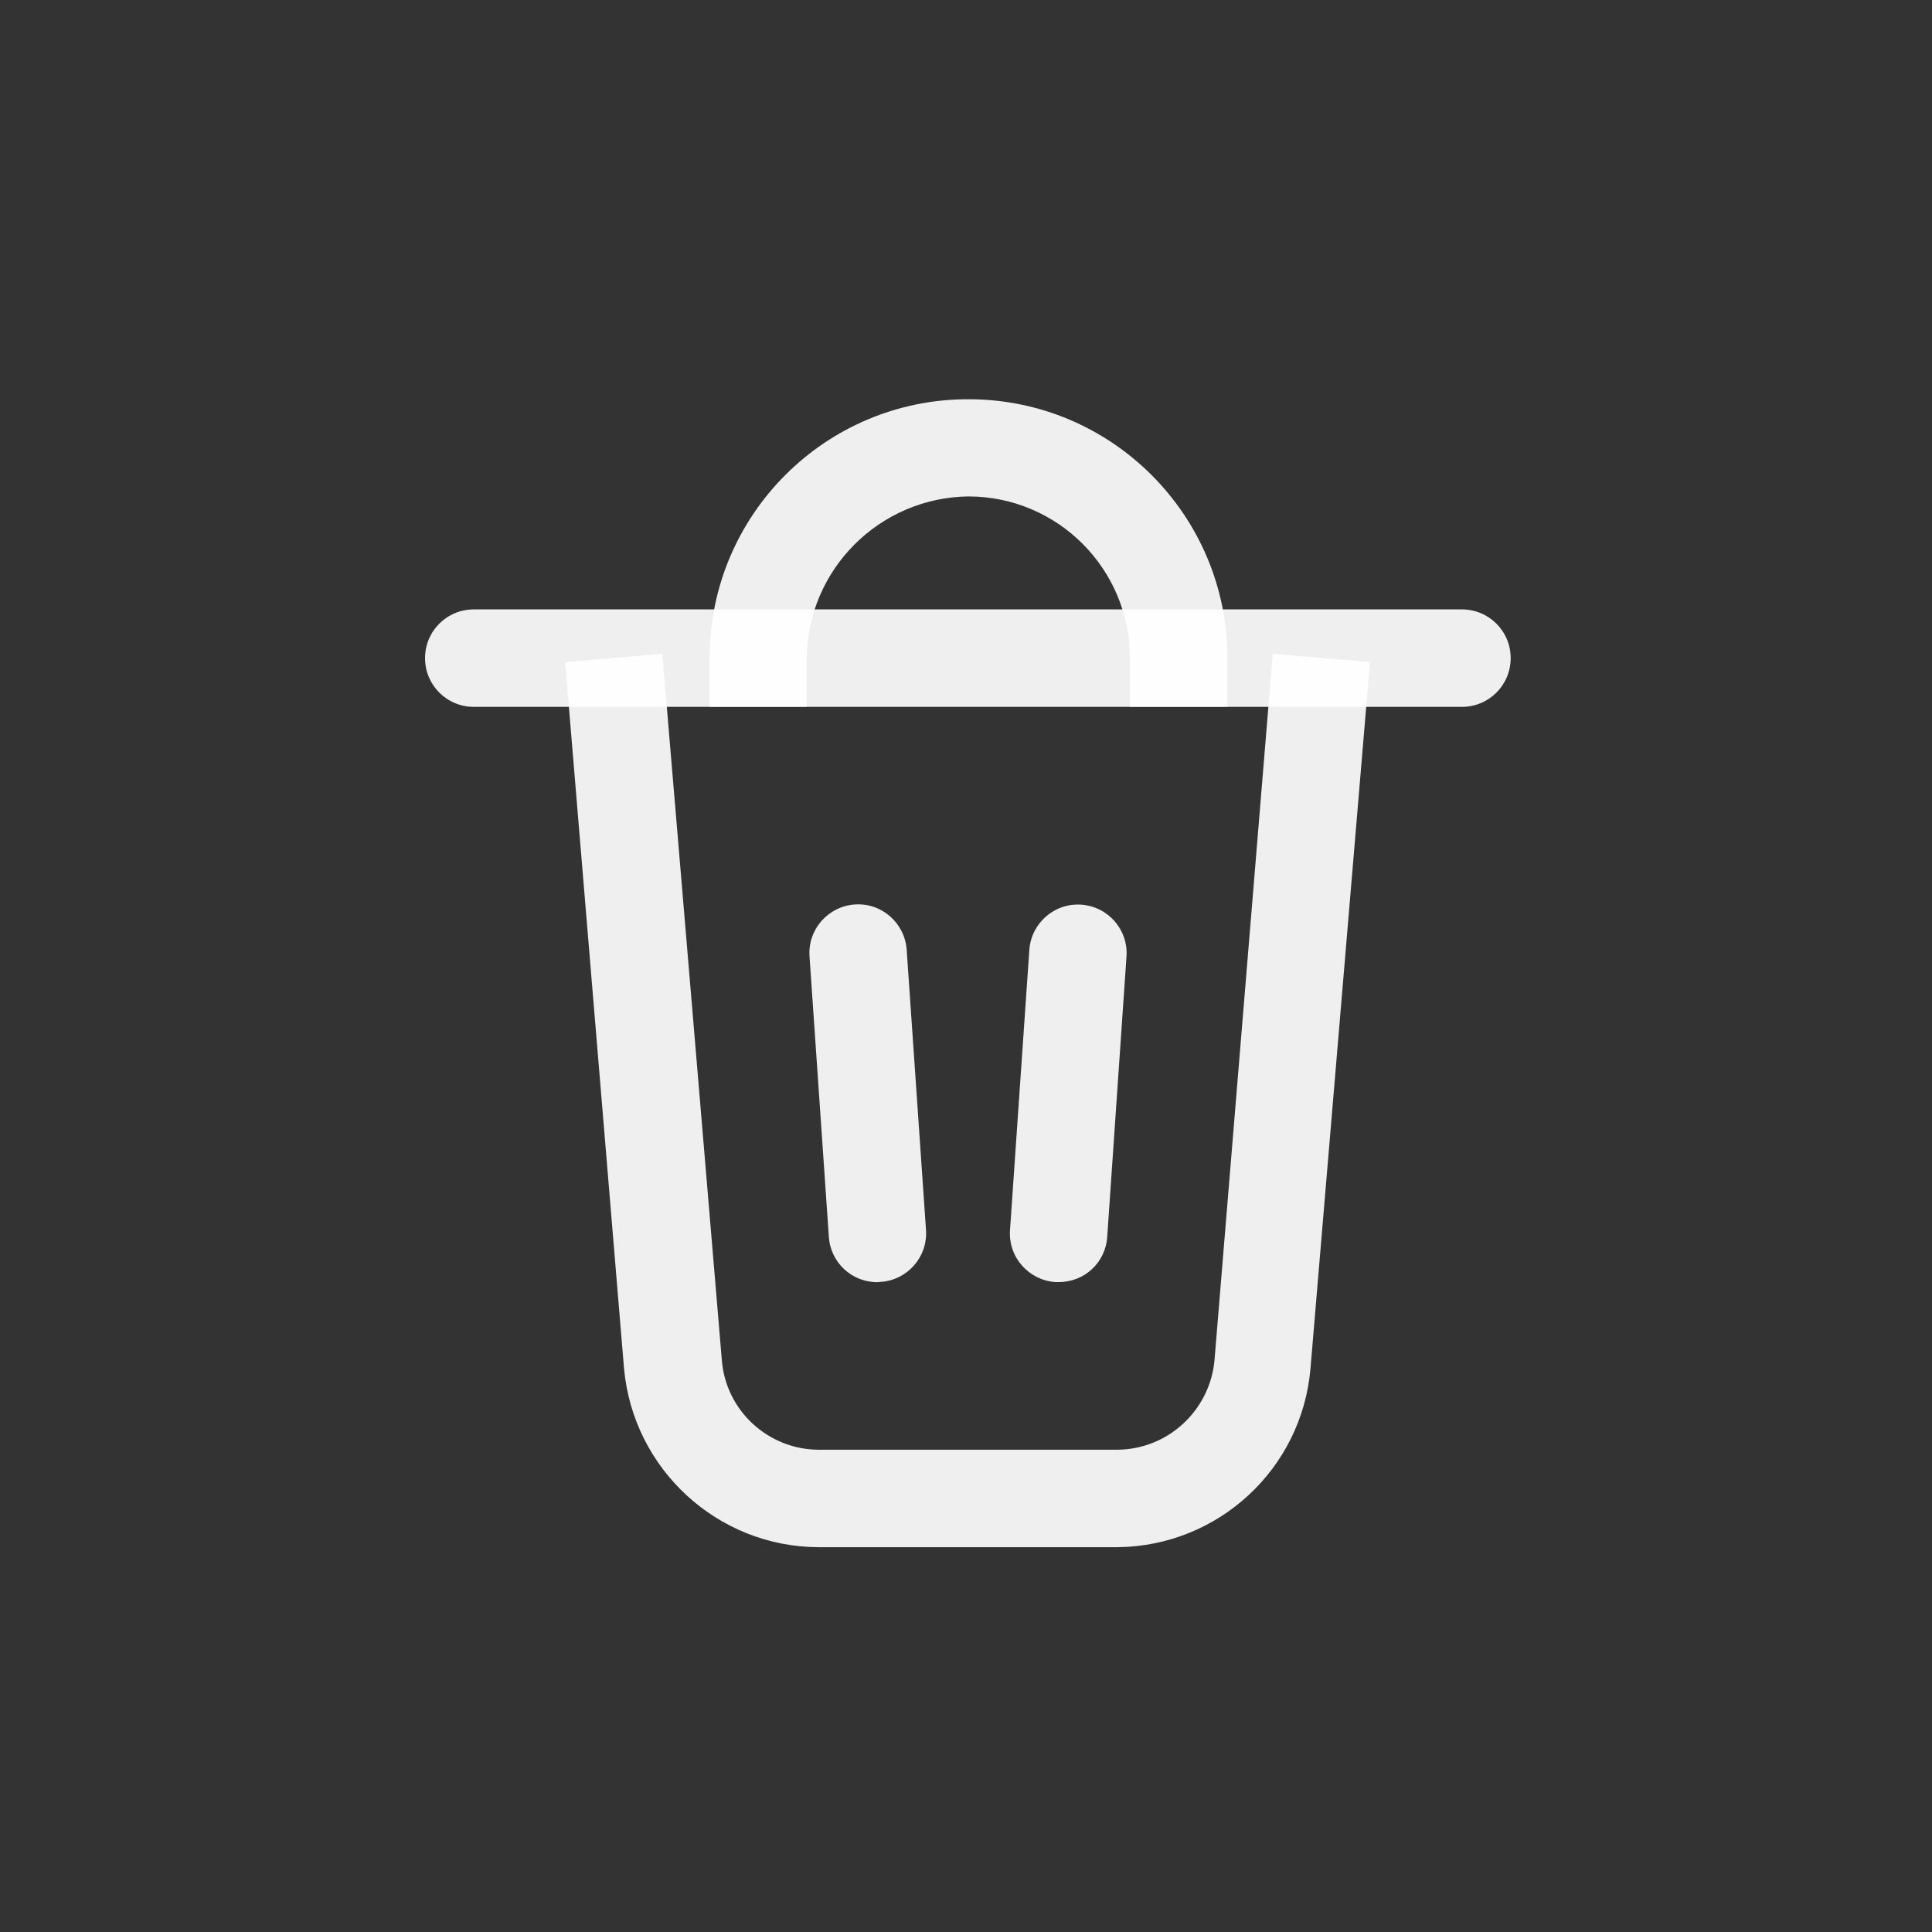 <svg width="40" height="40" viewBox="0 0 40 40" fill="none" xmlns="http://www.w3.org/2000/svg">
<rect x="0" y="0" width="40" height="40" fill="#333333" stroke="none"/>
<path d="M23.133 32.033H16.951C14.856 32.027 13.11 30.421 12.92 28.333L11.701 13.708L13.713 13.536L14.945 28.161C15.027 29.209 15.909 30.015 16.957 30.015H23.133C24.18 30.008 25.05 29.202 25.145 28.161L26.351 13.536L28.364 13.708L27.132 28.333C26.954 30.415 25.221 32.014 23.133 32.033Z" fill="white" fill-opacity="0.92"/>
<path d="M30.268 14.635H9.809C9.251 14.635 8.8 14.184 8.8 13.626C8.8 13.067 9.251 12.617 9.809 12.617H30.268C30.826 12.617 31.277 13.067 31.277 13.626C31.277 14.184 30.826 14.635 30.268 14.635Z" fill="white" fill-opacity="0.92"/>
<path d="M25.405 14.632H23.393V13.623C23.393 11.776 21.895 10.278 20.048 10.278C18.207 10.303 16.722 11.789 16.703 13.623V14.632H14.691V13.623C14.691 10.659 17.096 8.259 20.055 8.266C23.012 8.266 25.412 10.665 25.412 13.623V14.632H25.405Z" fill="white" fill-opacity="0.92"/>
<path d="M21.921 26.544H21.851C21.299 26.506 20.873 26.029 20.911 25.471L21.311 19.669C21.349 19.111 21.832 18.692 22.384 18.73C22.943 18.768 23.361 19.25 23.323 19.802L22.924 25.604C22.892 26.137 22.454 26.544 21.921 26.544Z" fill="white" fill-opacity="0.92"/>
<path d="M18.163 26.546C17.63 26.546 17.192 26.134 17.16 25.601L16.76 19.799C16.722 19.24 17.147 18.764 17.699 18.726C18.258 18.688 18.734 19.113 18.772 19.666L19.172 25.467C19.21 26.02 18.791 26.502 18.233 26.54L18.163 26.546Z" fill="white" fill-opacity="0.92"/>
</svg>
